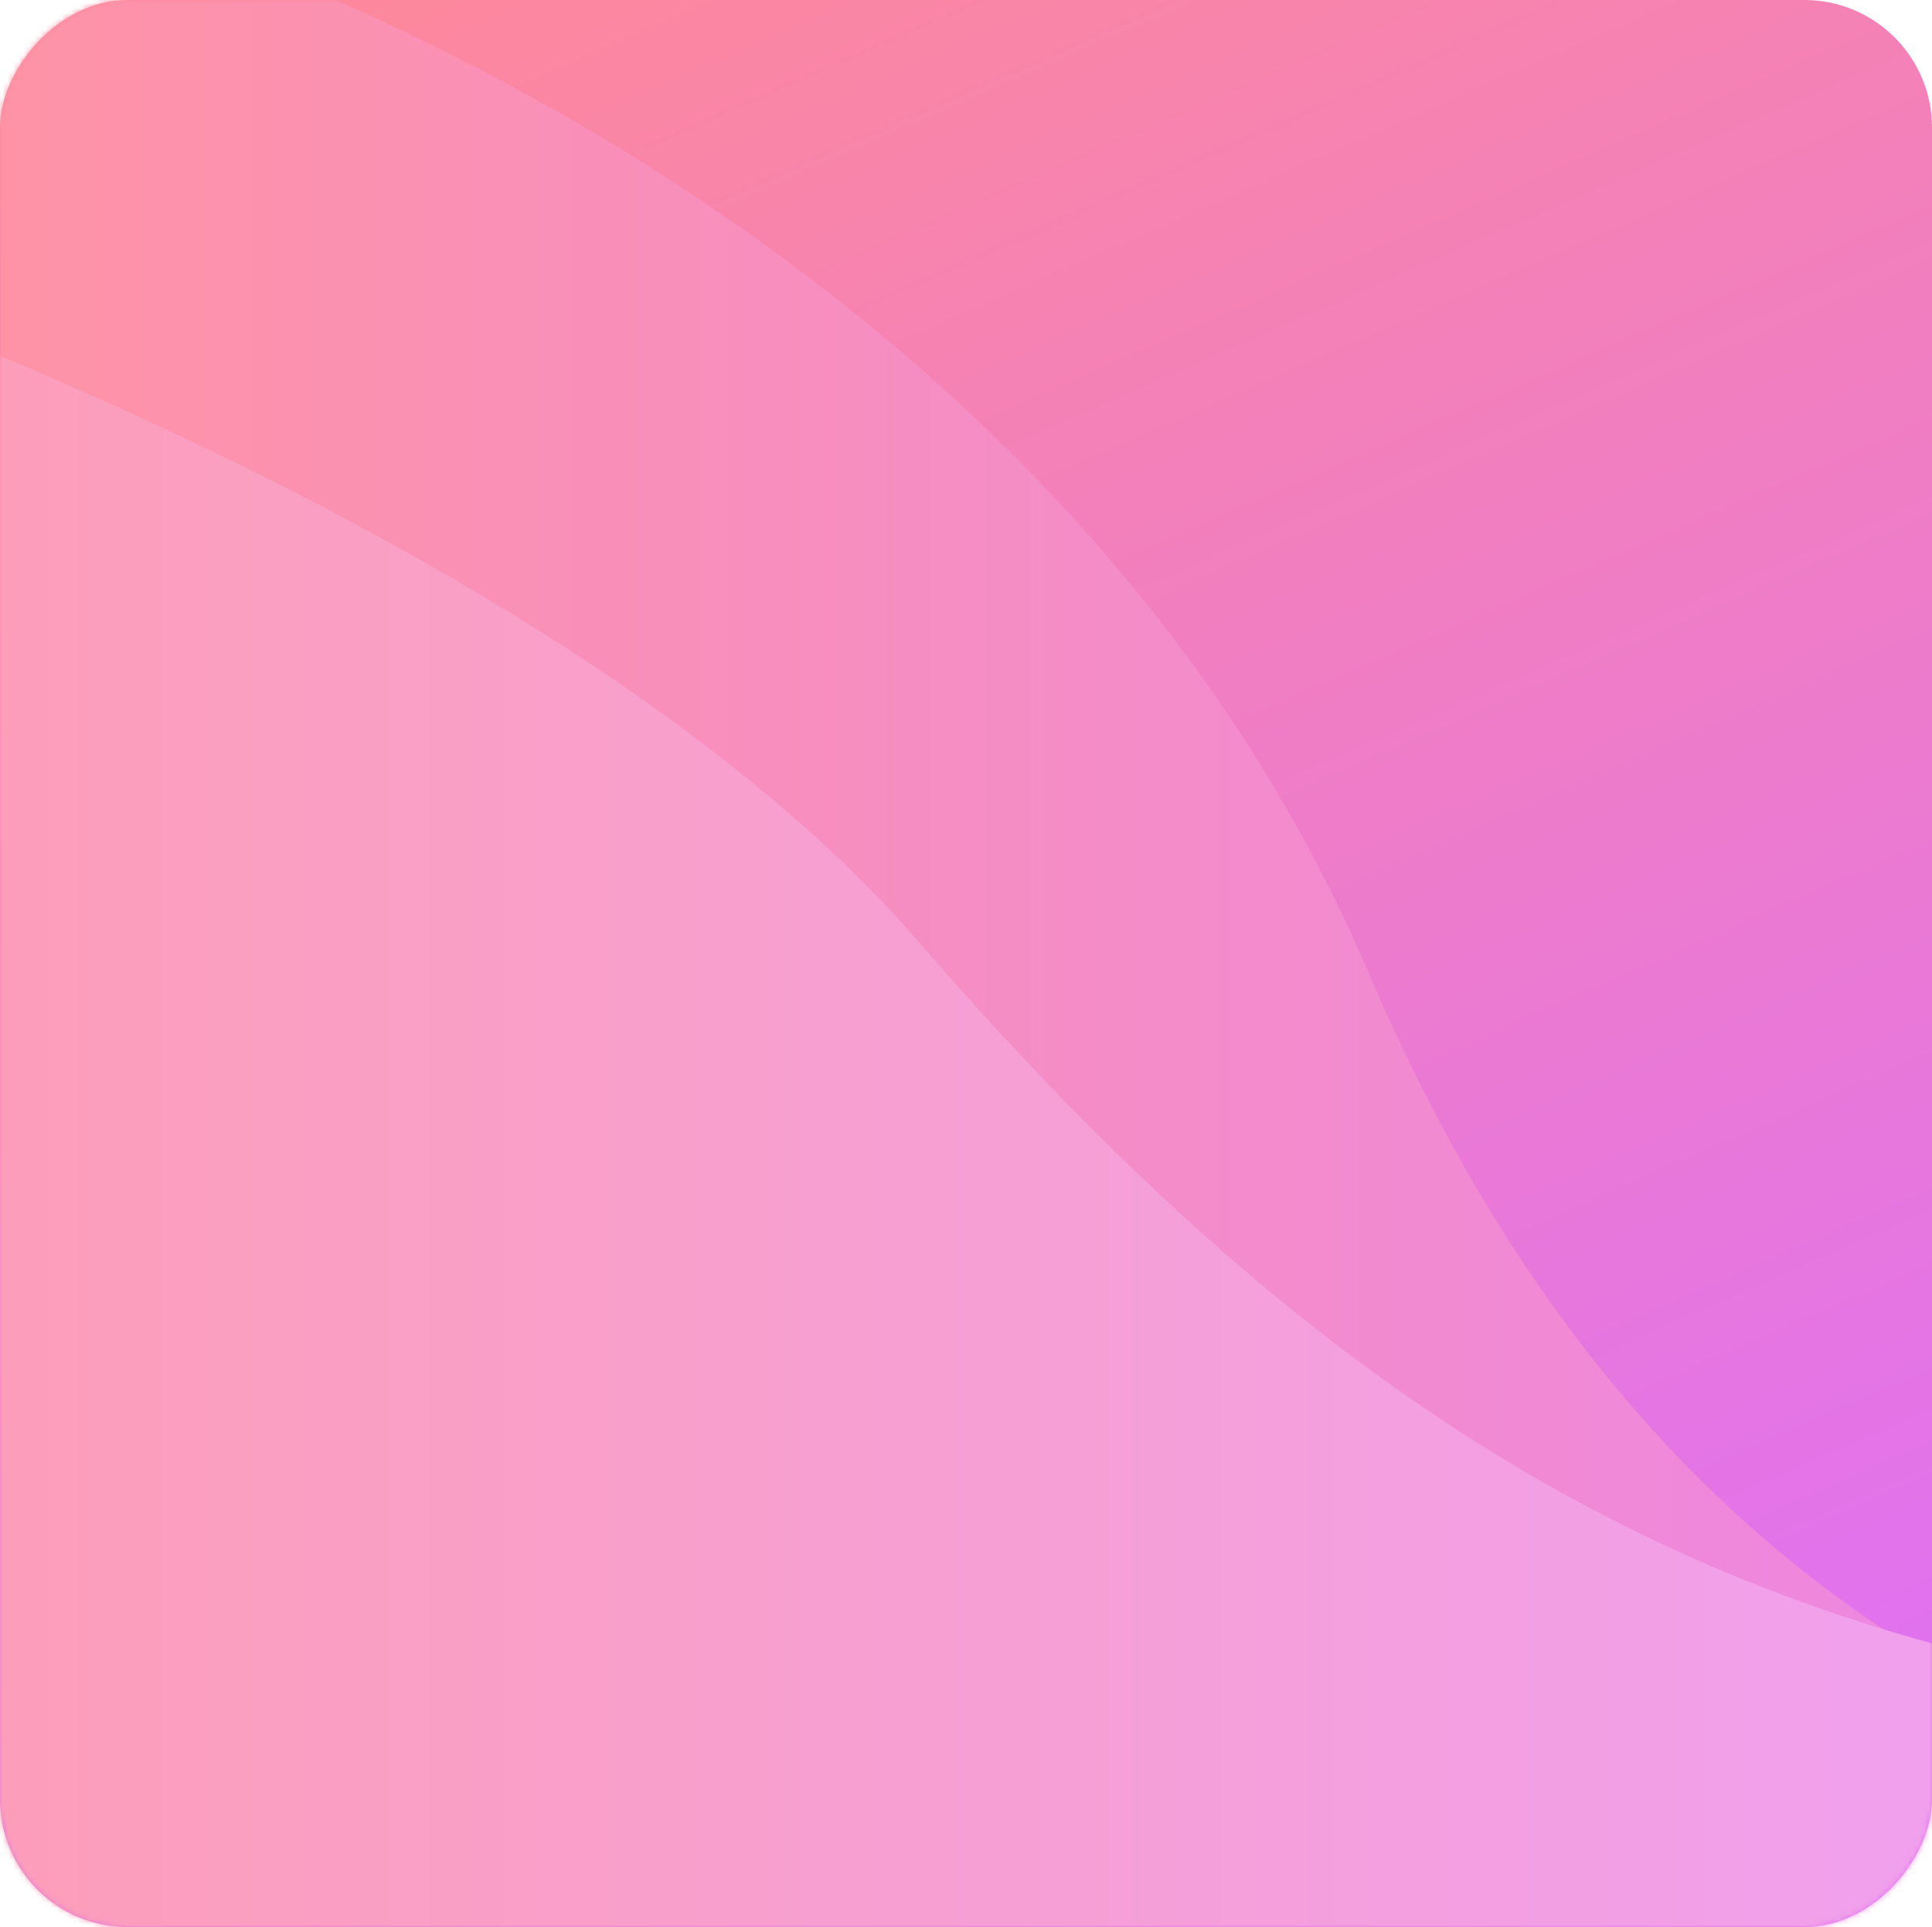 <svg width="363" height="362" viewBox="0 0 363 362" fill="none" xmlns="http://www.w3.org/2000/svg">
<rect width="363" height="362" rx="24" transform="matrix(1 0 0 -1 0 362)" fill="url(#paint0_linear)"/>
<mask id="mask0" mask-type="alpha" maskUnits="userSpaceOnUse" x="0" y="0" width="363" height="362">
<rect x="0.5" y="-0.5" width="362" height="361" rx="23.5" transform="matrix(1 0 0 -1 0 361)" fill="url(#paint1_linear)" stroke="#D4D5DA"/>
</mask>
<g mask="url(#mask0)">
<path d="M257.174 182.789C202.098 53.728 63.536 -6.915 1.139 -21.104C-28.447 123.41 -59.285 421.237 54.053 456.435C195.725 500.433 554.743 381.317 501.829 359.854C448.915 338.392 326.018 344.115 257.174 182.789Z" fill="url(#paint2_linear)"/>
<path d="M172.396 176.708C108.217 102.591 -36.414 49.007 -100.707 31.479L-65.431 356.993L248.638 410.291C347.827 383.582 524.245 328.376 436.396 321.222C326.586 312.279 252.621 269.354 172.396 176.708Z" fill="url(#paint3_linear)"/>
</g>
<defs>
<linearGradient id="paint0_linear" x1="363" y1="35.771" x2="188.195" y2="435.458" gradientUnits="userSpaceOnUse">
<stop stop-color="#E071F2"/>
<stop offset="1" stop-color="#FE8999"/>
</linearGradient>
<linearGradient id="paint1_linear" x1="363" y1="35.771" x2="188.195" y2="435.458" gradientUnits="userSpaceOnUse">
<stop stop-color="#E071F2"/>
<stop offset="1" stop-color="#FE8999"/>
</linearGradient>
<linearGradient id="paint2_linear" x1="507.107" y1="222.503" x2="-26.329" y2="222.503" gradientUnits="userSpaceOnUse">
<stop stop-color="#E782F8"/>
<stop offset="1" stop-color="#FF94A2"/>
</linearGradient>
<linearGradient id="paint3_linear" x1="460.193" y1="220.885" x2="-100.707" y2="220.885" gradientUnits="userSpaceOnUse">
<stop stop-color="#EEA0FB"/>
<stop offset="1" stop-color="#FF9EAC"/>
</linearGradient>
</defs>
</svg>
